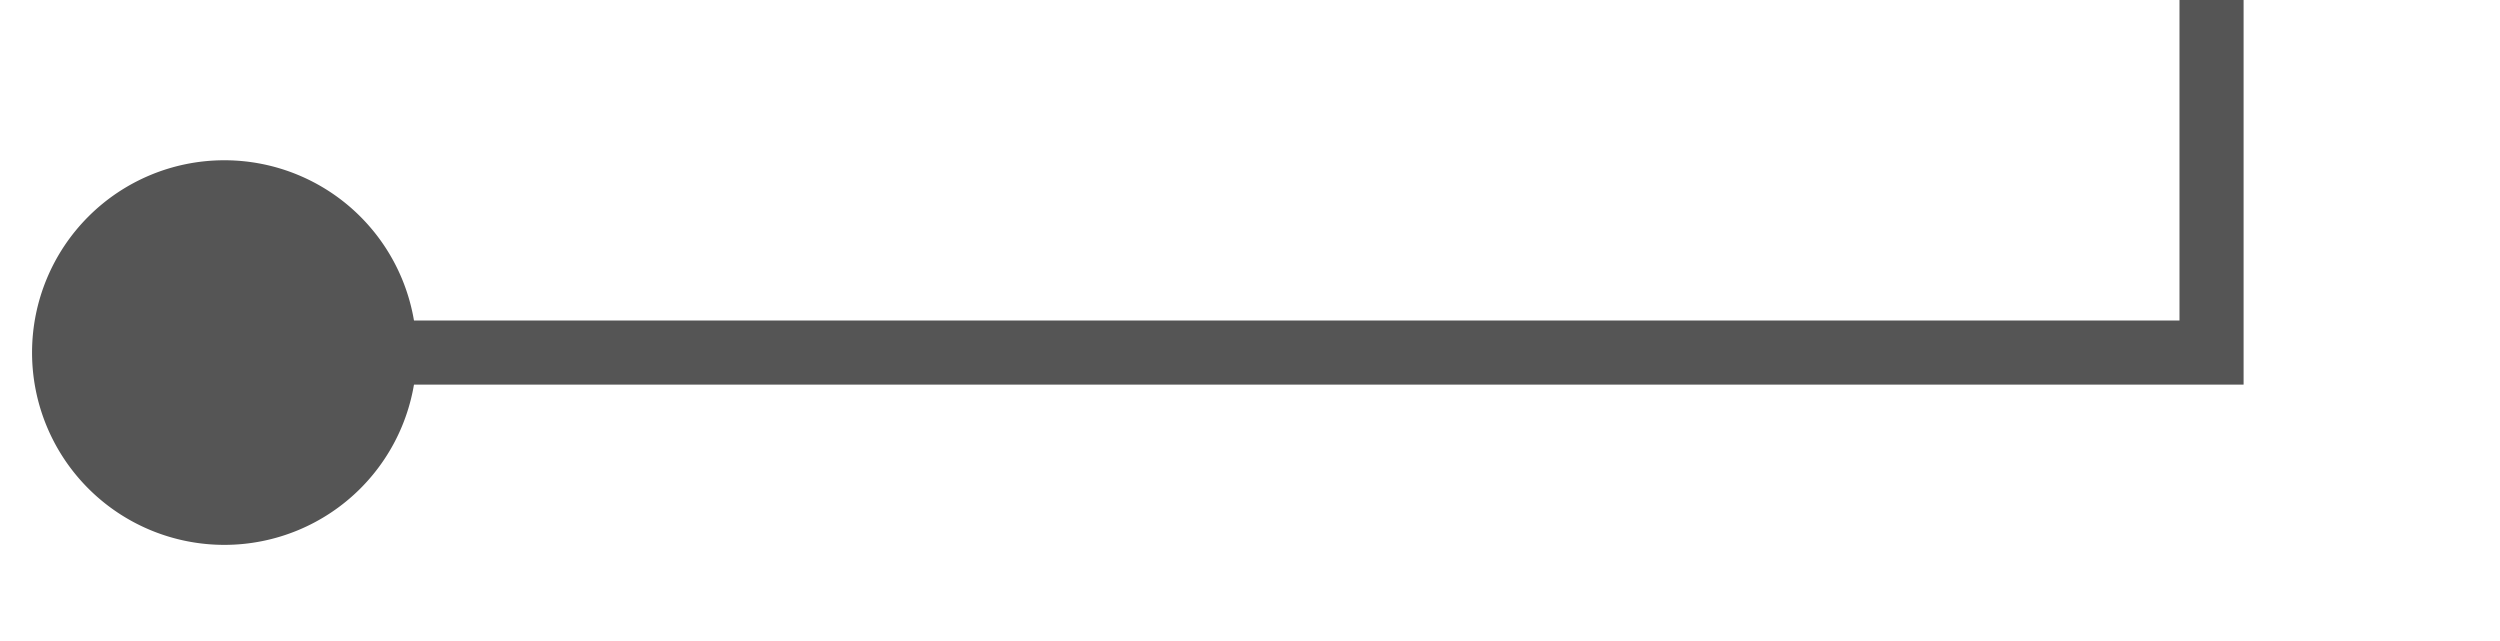 ﻿<?xml version="1.0" encoding="utf-8"?>
<svg version="1.1" xmlns:xlink="http://www.w3.org/1999/xlink" width="39px" height="10px" preserveAspectRatio="xMinYMid meet" viewBox="2388 510  39 8" xmlns="http://www.w3.org/2000/svg">
  <path d="M 2465 222.5  L 2422.5 222.5  L 2422.5 514.5  L 2389.5 514.5  " stroke-width="1" stroke="#555555" fill="none" />
  <path d="M 2391.5 511.5  A 3 3 0 0 0 2388.5 514.5 A 3 3 0 0 0 2391.5 517.5 A 3 3 0 0 0 2394.5 514.5 A 3 3 0 0 0 2391.5 511.5 Z " fill-rule="nonzero" fill="#555555" stroke="none" />
</svg>